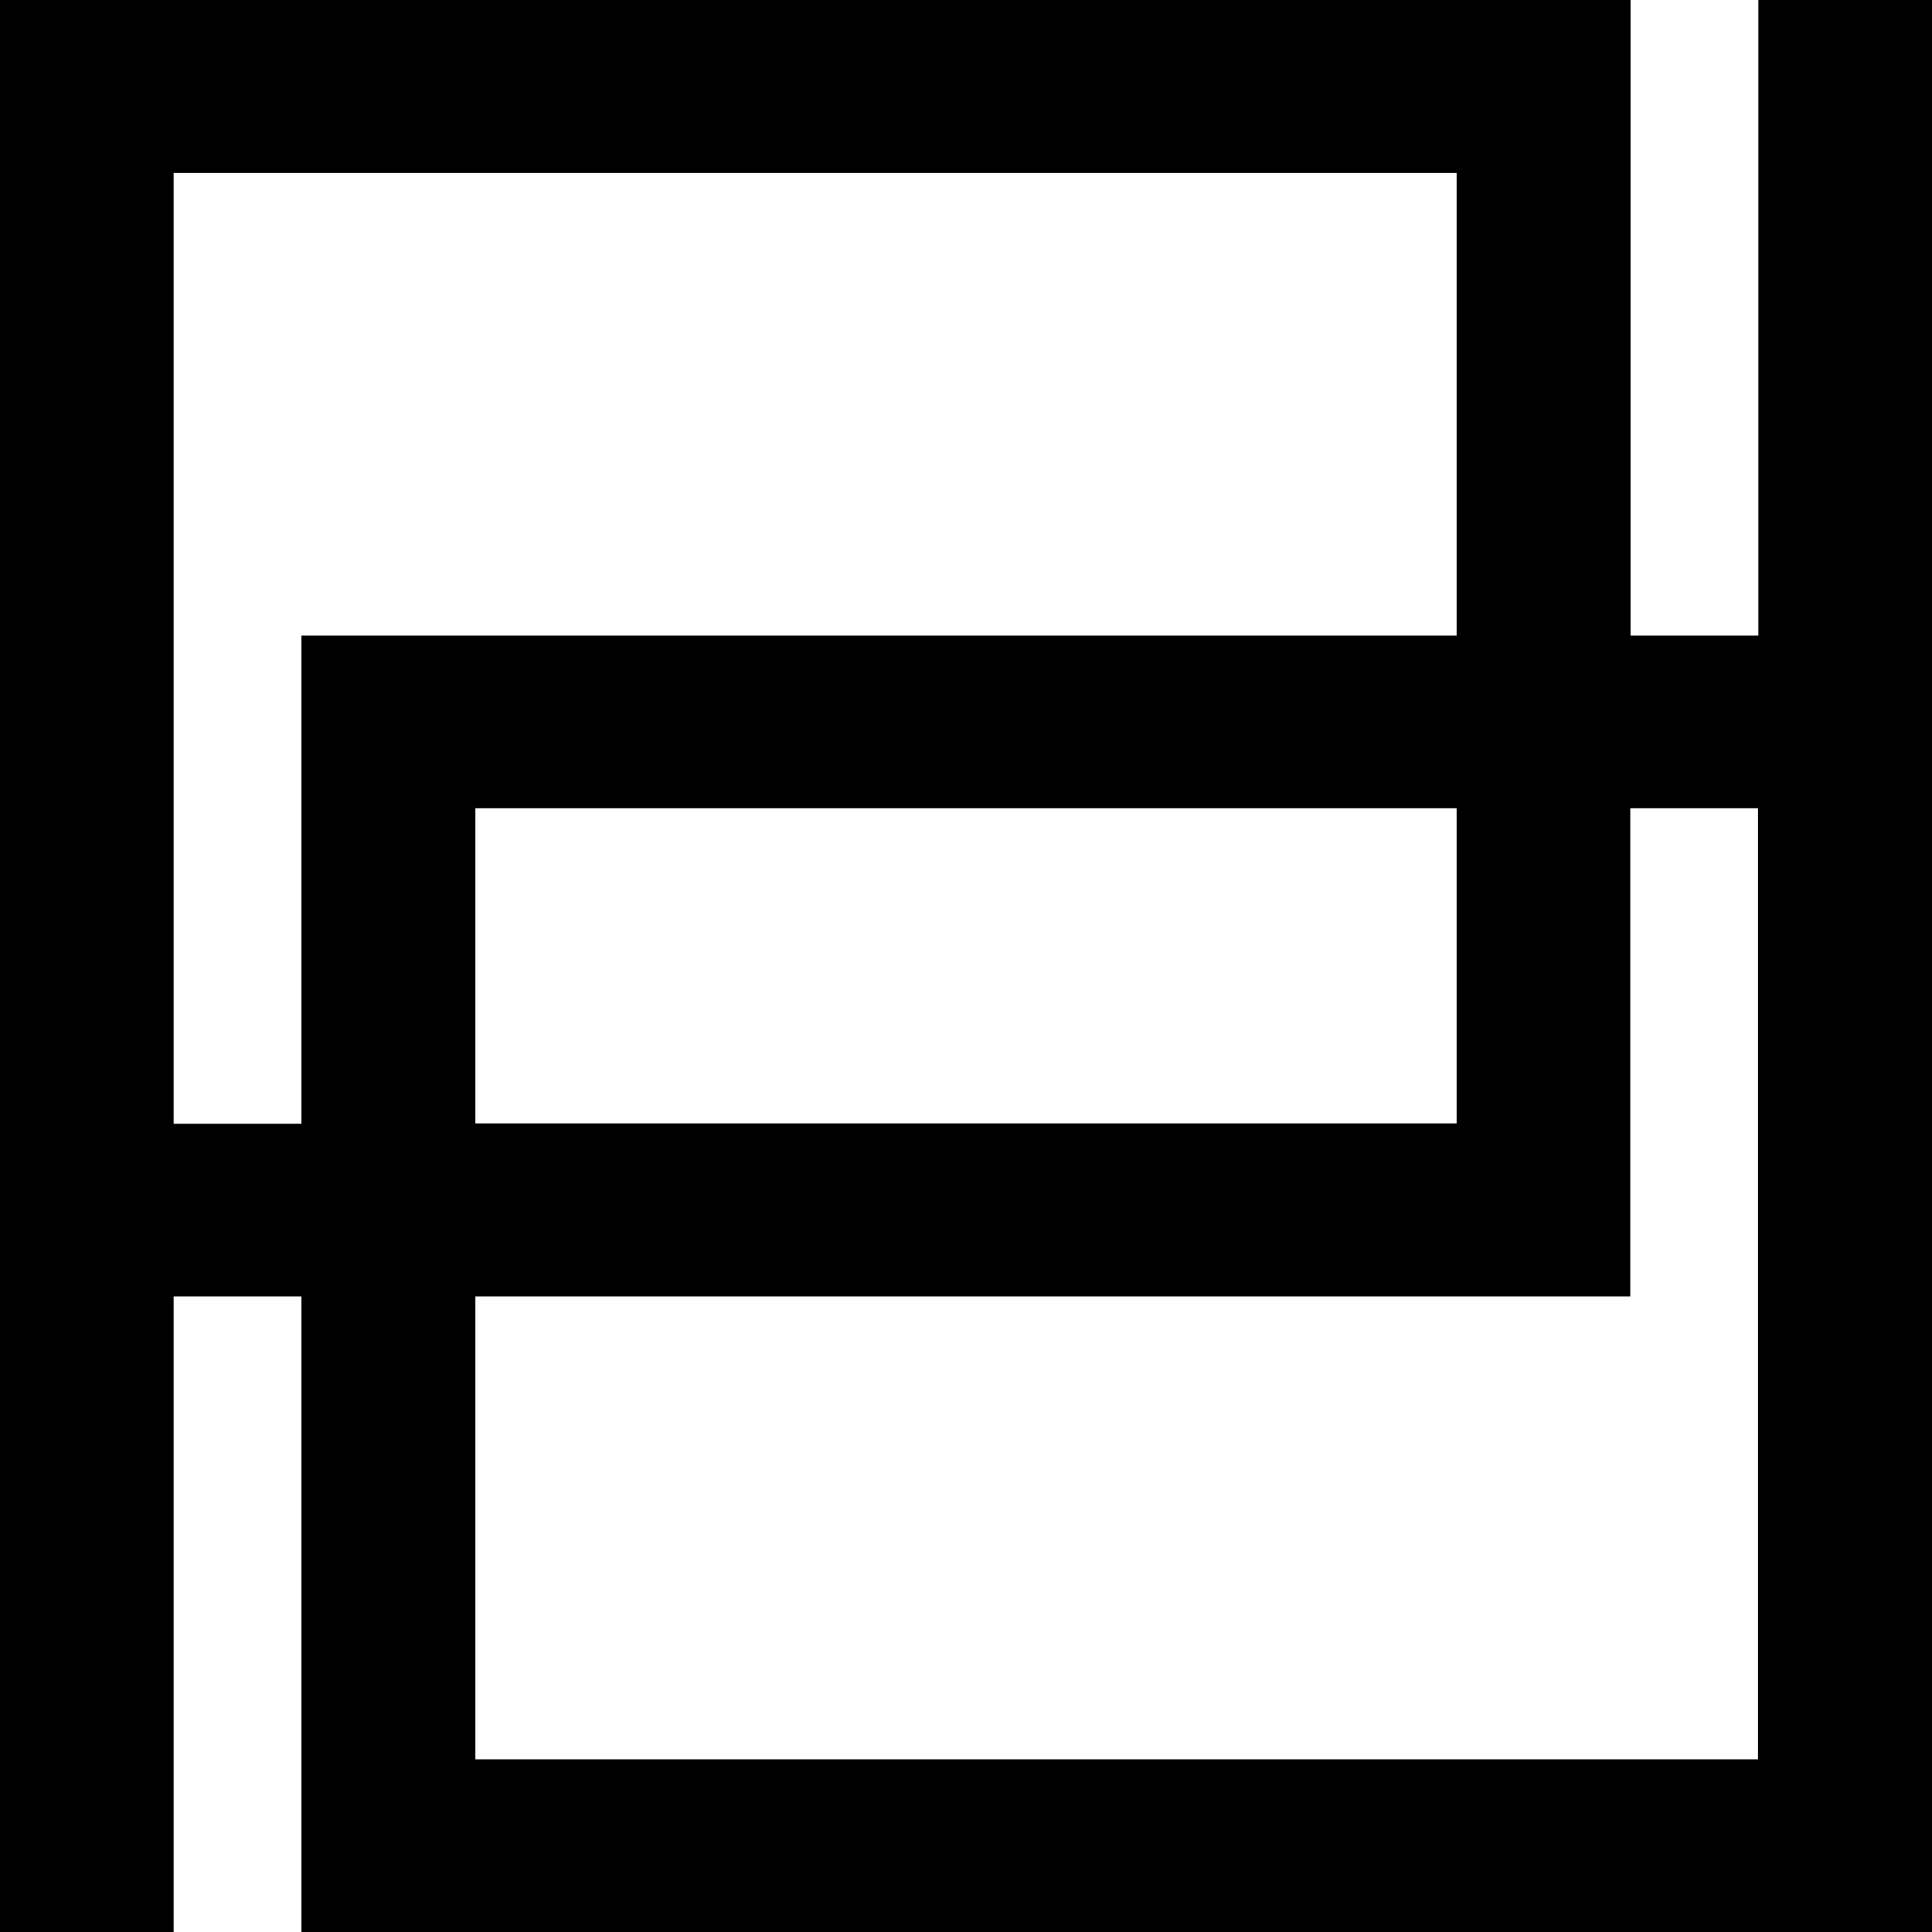<svg xmlns="http://www.w3.org/2000/svg" width="619.8" viewBox="0 0 619.8 619.8" height="619.8" style="enable-background:new 0 0 619.8 619.8" xml:space="preserve"><path d="M564.1 0v203.9h-41V0H0v619.8h55.7V415.9h41v203.9h523.1V0h-55.7zM55.7 360.5v-305h411.6v148.4H96.7v156.6h-41zm411.6-101.2v101.1H152.5V259.3h314.8zm96.8 305.1H152.5V415.9H523V259.3h41v305.1z"></path></svg>
